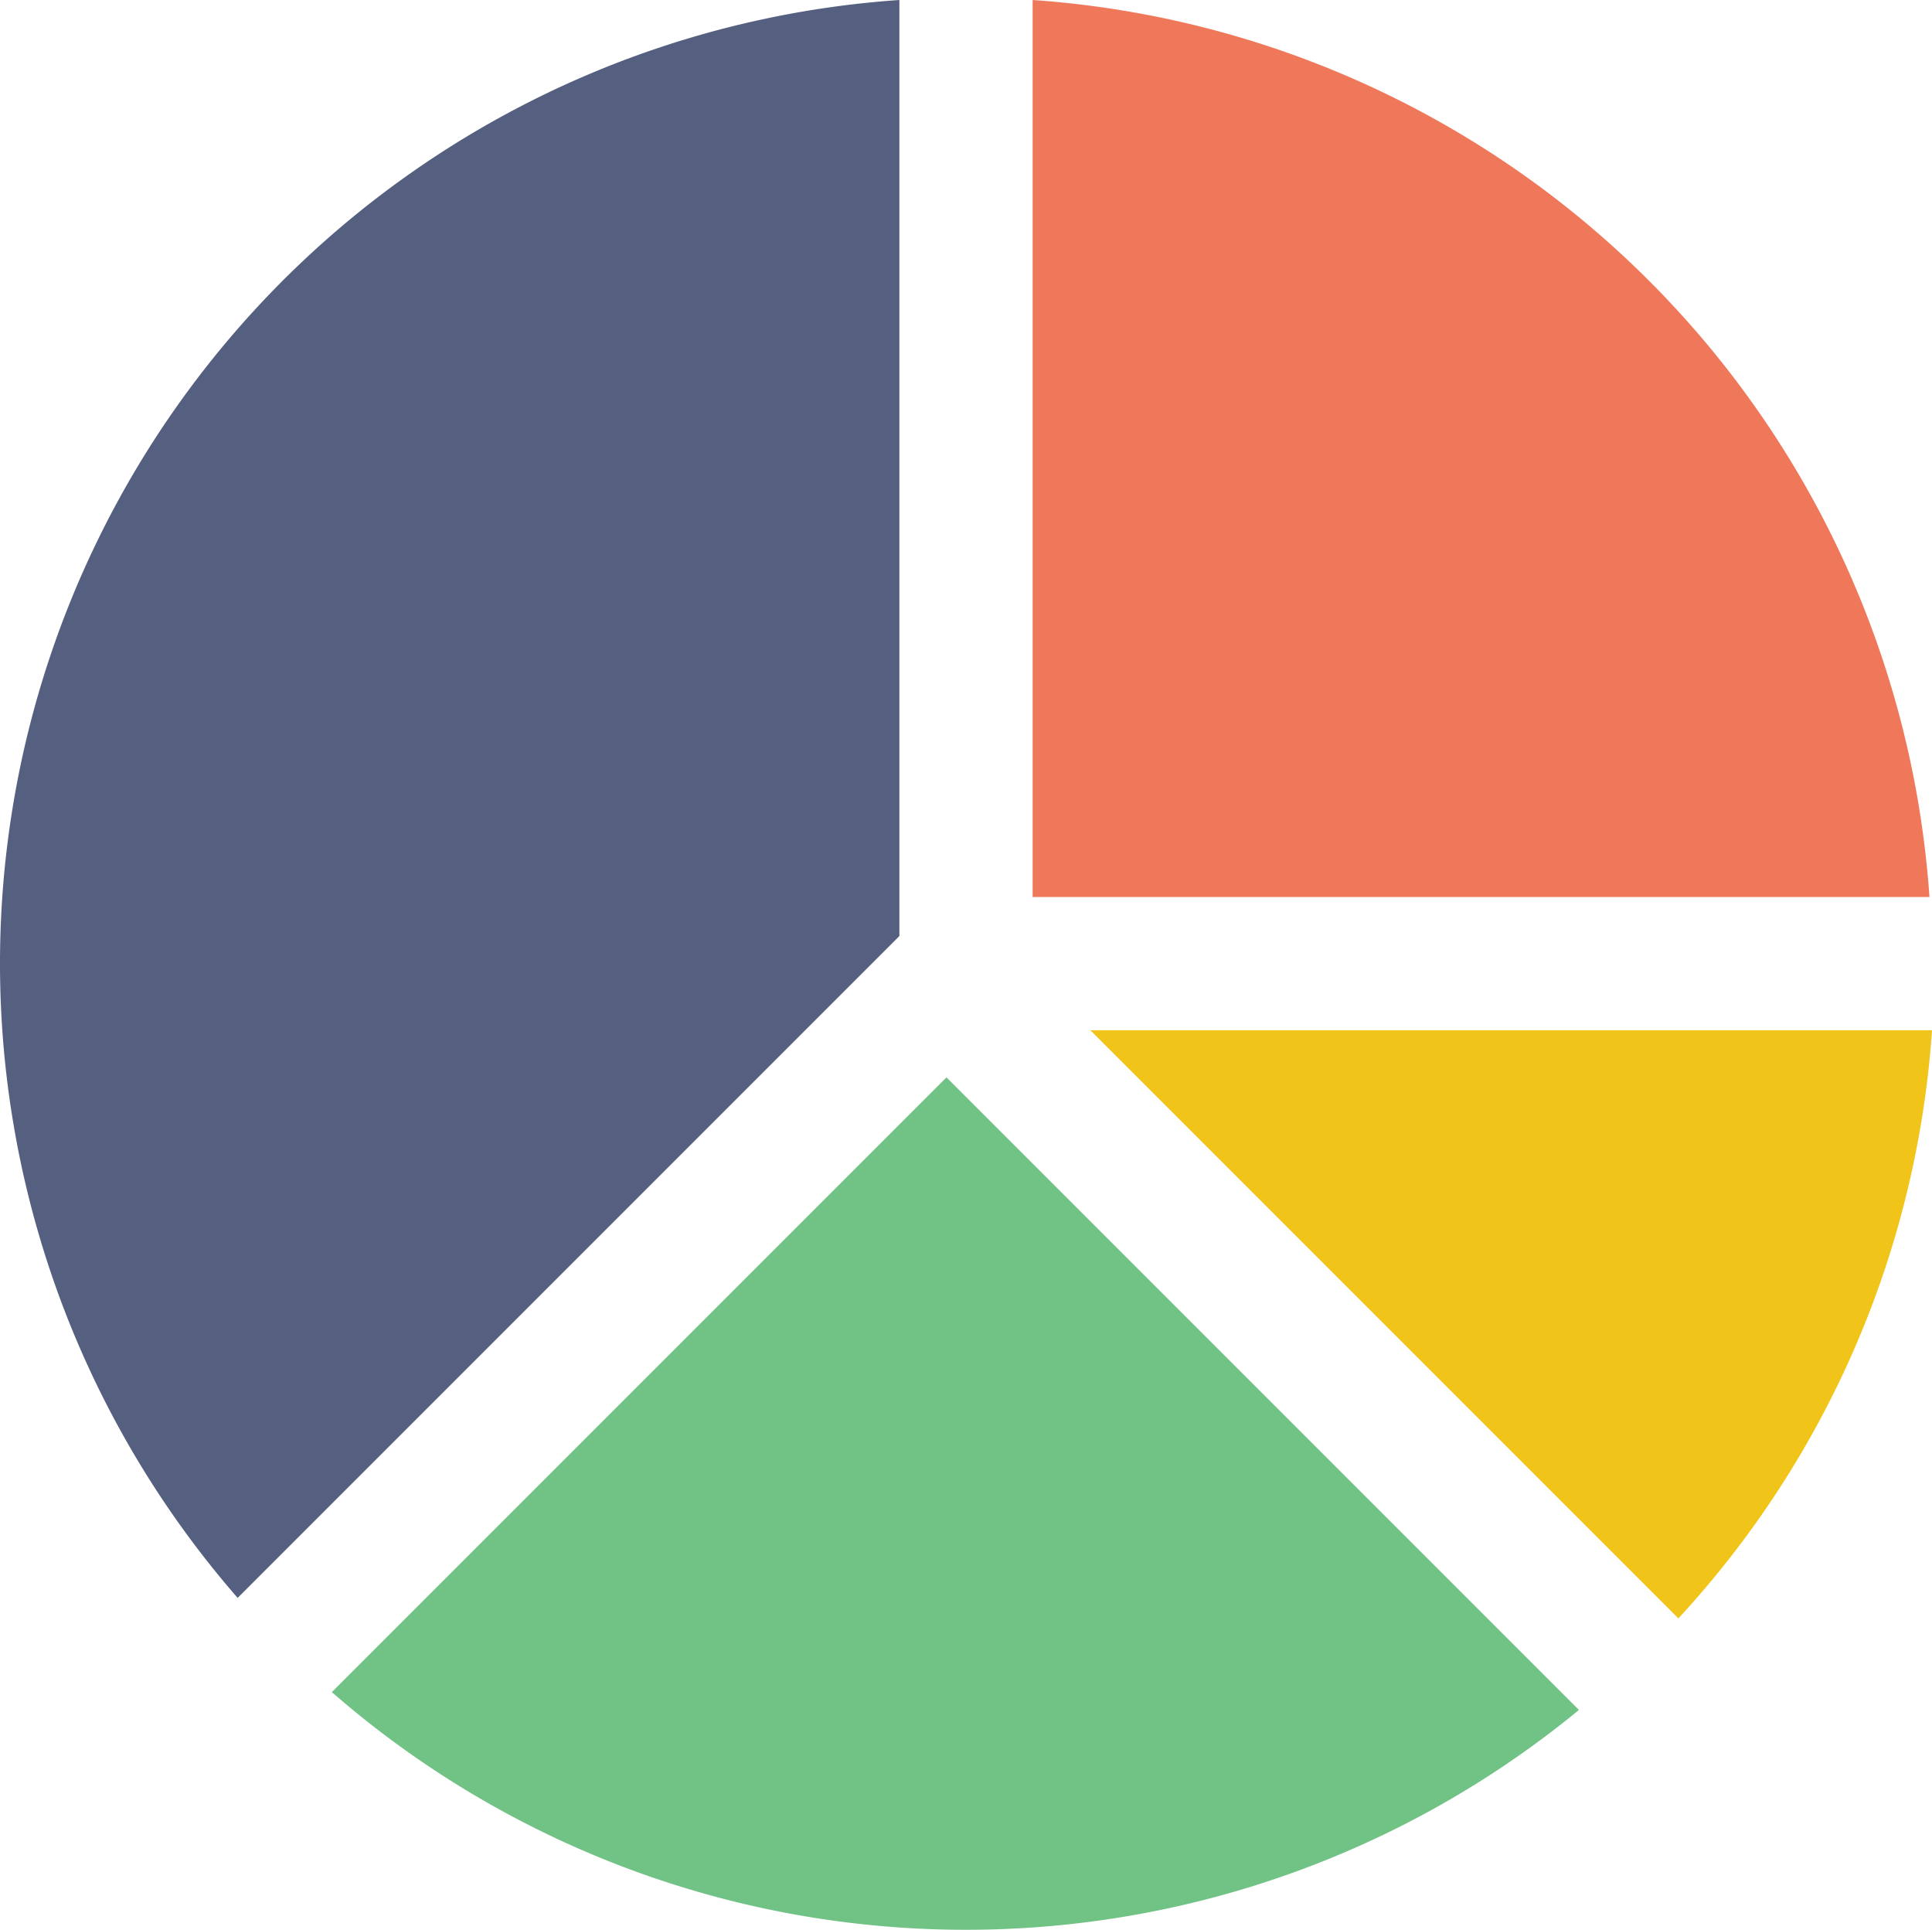 <svg xmlns="http://www.w3.org/2000/svg" width="58" height="57.924" viewBox="0 0 58 57.924">
  <g id="chart" transform="translate(0 -0.038)">
    <path id="Path_198" data-name="Path 198" d="M31,26.962H57.924A28.994,28.994,0,0,0,31,.038Z" fill="#f0785a"/>
    <path id="Path_199" data-name="Path 199" d="M50.386,48.615A28.891,28.891,0,0,0,58,30.962H32.733Z" fill="#f0c419"/>
    <path id="Path_200" data-name="Path 200" d="M27,28.134V.038A28.986,28.986,0,0,0,7.134,48Z" fill="#556080"/>
    <path id="Path_201" data-name="Path 201" d="M28.414,32.376,9.962,50.828a28.962,28.962,0,0,0,37.439.535Z" fill="#71c285"/>
  </g>
</svg>
